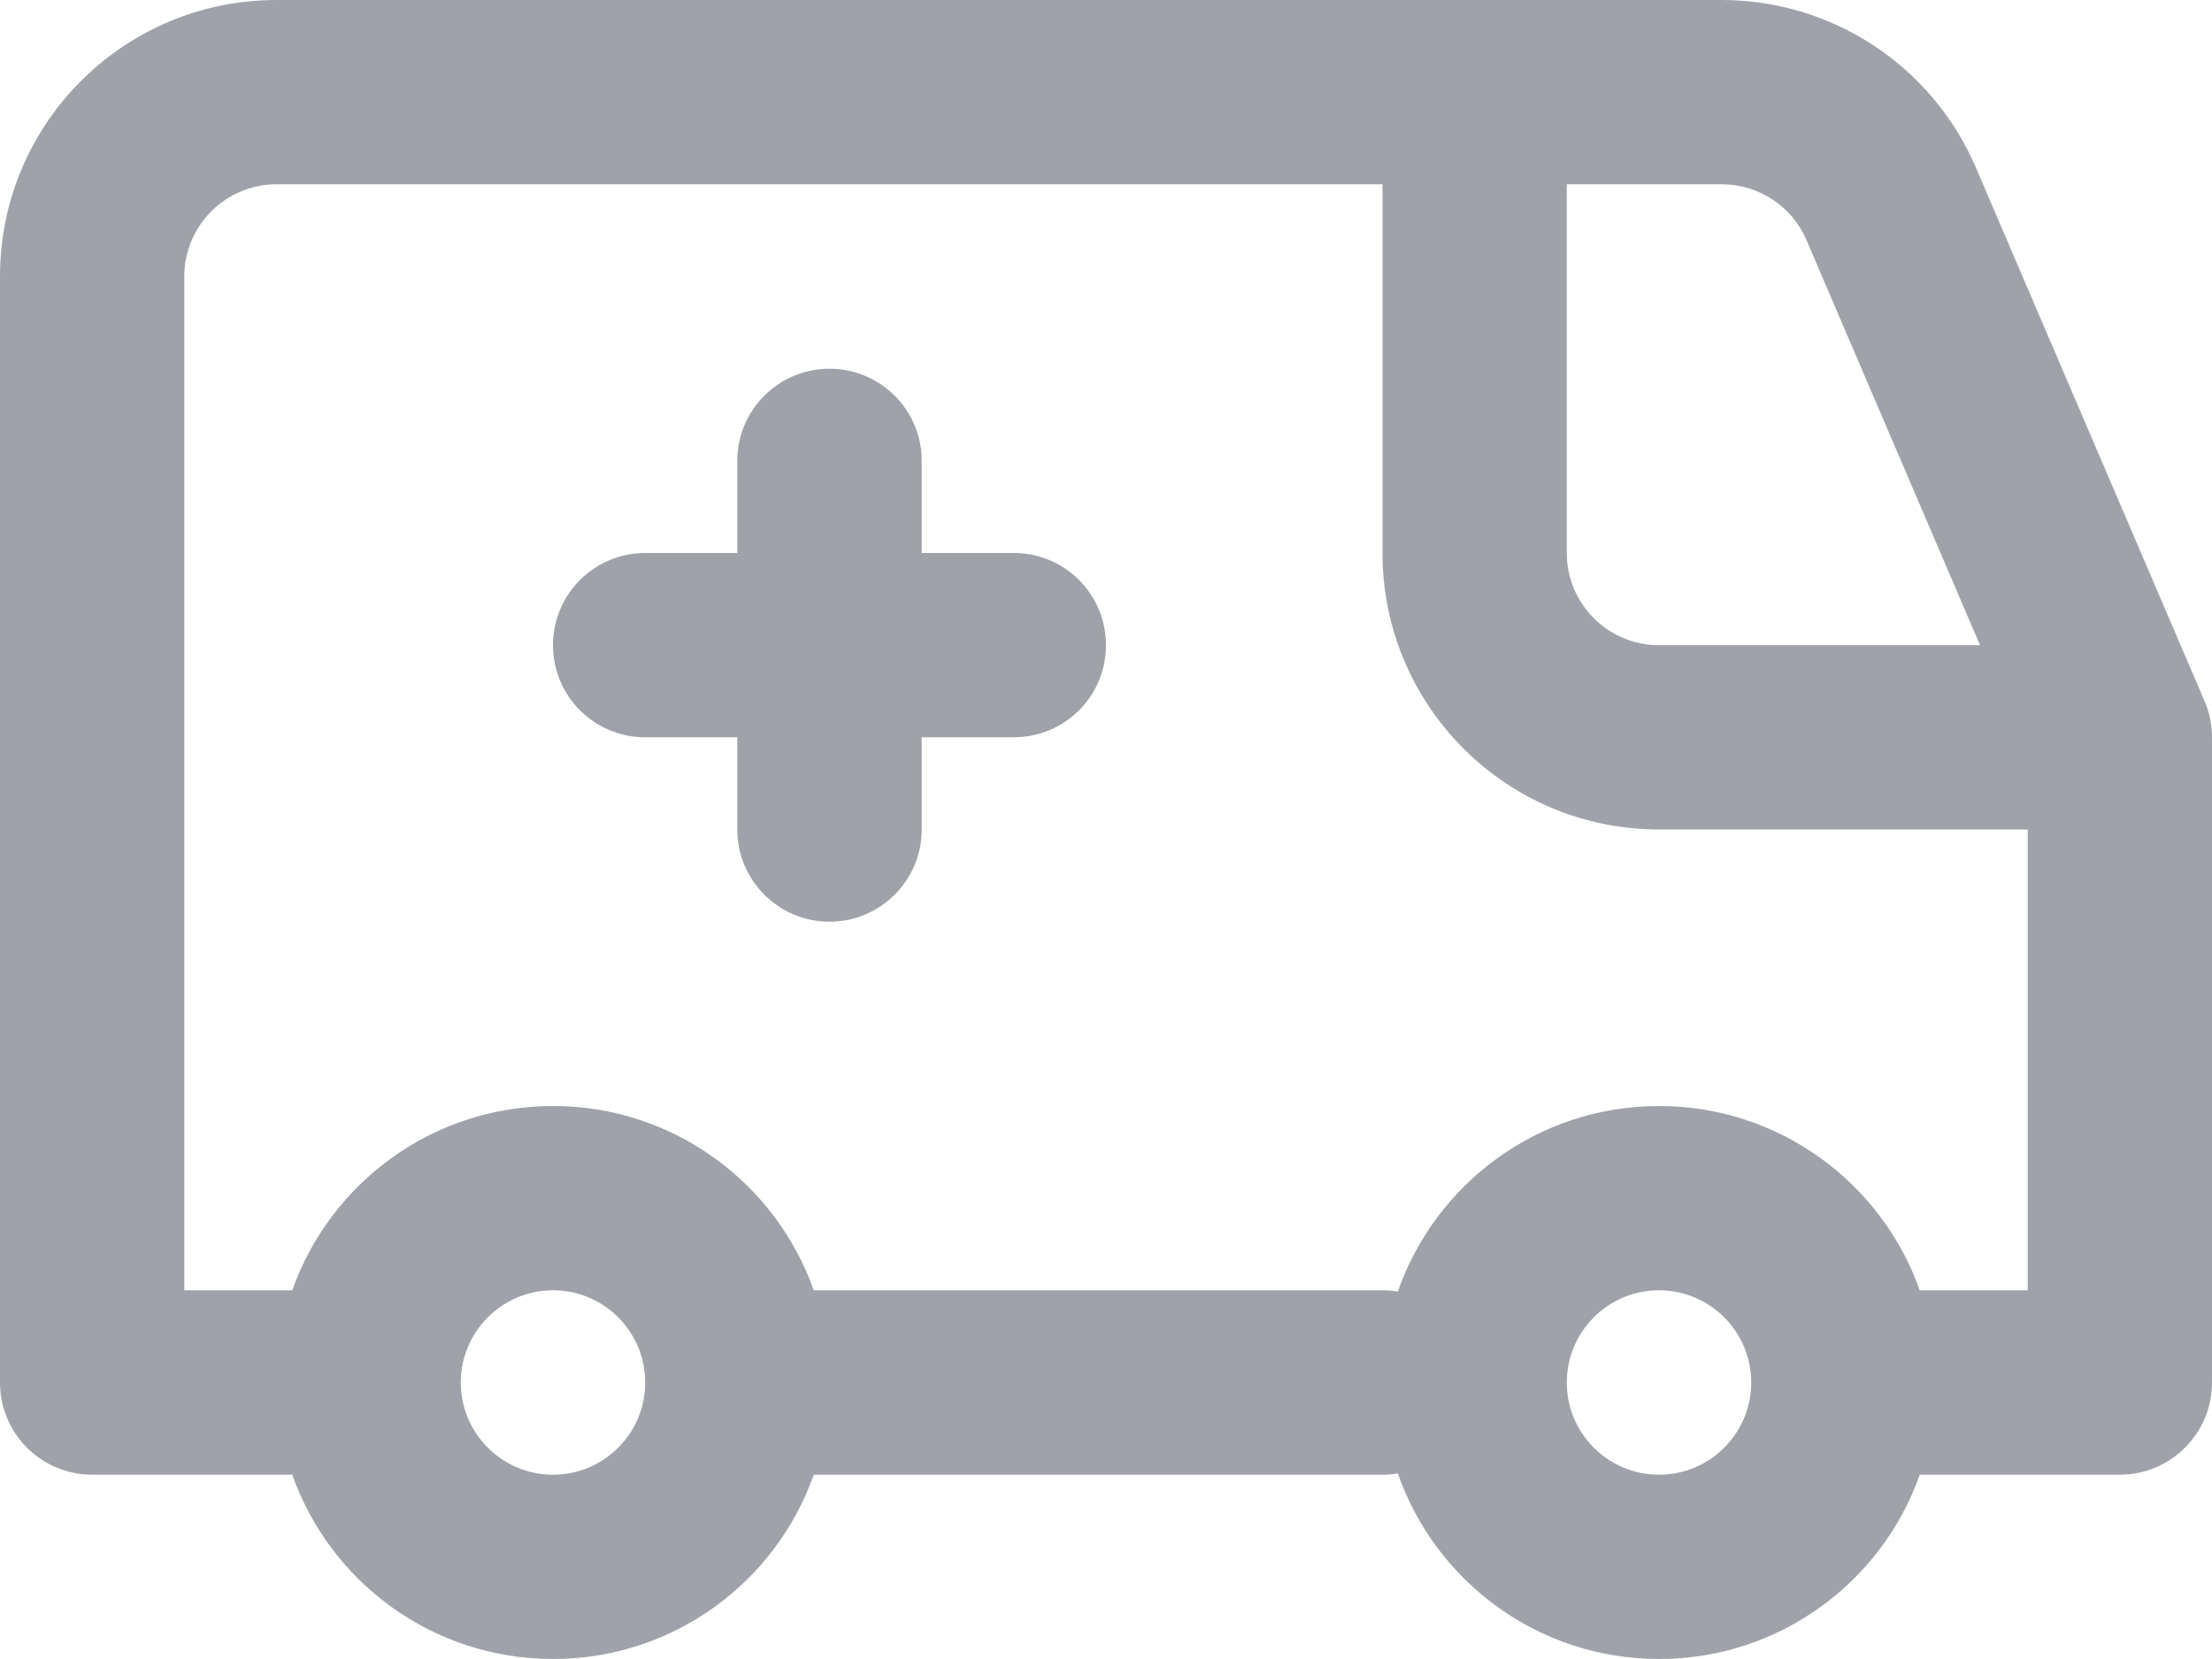 <svg width="16" height="12" viewBox="0 0 16 12" fill="none" xmlns="http://www.w3.org/2000/svg">
<path d="M8 4.667C8 5.035 7.702 5.333 7.333 5.333H6.667V6C6.667 6.368 6.368 6.667 6 6.667C5.632 6.667 5.333 6.368 5.333 6V5.333H4.667C4.298 5.333 4 5.035 4 4.667C4 4.298 4.298 4 4.667 4H5.333V3.333C5.333 2.965 5.632 2.667 6 2.667C6.368 2.667 6.667 2.965 6.667 3.333V4H7.333C7.702 4 8 4.298 8 4.667Z" fill="#9FA3A9"/>
<path fill-rule="evenodd" clip-rule="evenodd" d="M0 2C0 0.895 0.895 0 2 0H12.454C13.254 0 13.977 0.477 14.292 1.212L15.946 5.071C15.982 5.154 16 5.243 16 5.333V10C16 10.368 15.701 10.667 15.333 10.667H13.886C13.612 11.444 12.871 12 12 12C11.126 12 10.383 11.439 10.111 10.658C10.075 10.664 10.038 10.667 10 10.667H5.886C5.612 11.444 4.871 12 4 12C3.129 12 2.388 11.444 2.114 10.667H0.667C0.298 10.667 0 10.368 0 10V2ZM2.114 9.333C2.388 8.557 3.129 8 4 8C4.871 8 5.612 8.557 5.886 9.333H10C10.038 9.333 10.075 9.336 10.111 9.342C10.383 8.561 11.126 8 12 8C12.871 8 13.612 8.557 13.886 9.333H14.667V6H12C10.895 6 10 5.105 10 4V1.333H2C1.632 1.333 1.333 1.632 1.333 2V9.333H2.114ZM12.454 1.333H11.333V4C11.333 4.368 11.632 4.667 12 4.667H14.322L13.067 1.737C12.962 1.492 12.721 1.333 12.454 1.333ZM4 9.333C3.632 9.333 3.333 9.632 3.333 10C3.333 10.368 3.632 10.667 4 10.667C4.368 10.667 4.667 10.368 4.667 10C4.667 9.632 4.368 9.333 4 9.333ZM12 9.333C11.632 9.333 11.333 9.632 11.333 10C11.333 10.368 11.632 10.667 12 10.667C12.368 10.667 12.667 10.368 12.667 10C12.667 9.632 12.368 9.333 12 9.333Z" fill="#9FA3A9"/>
</svg>

